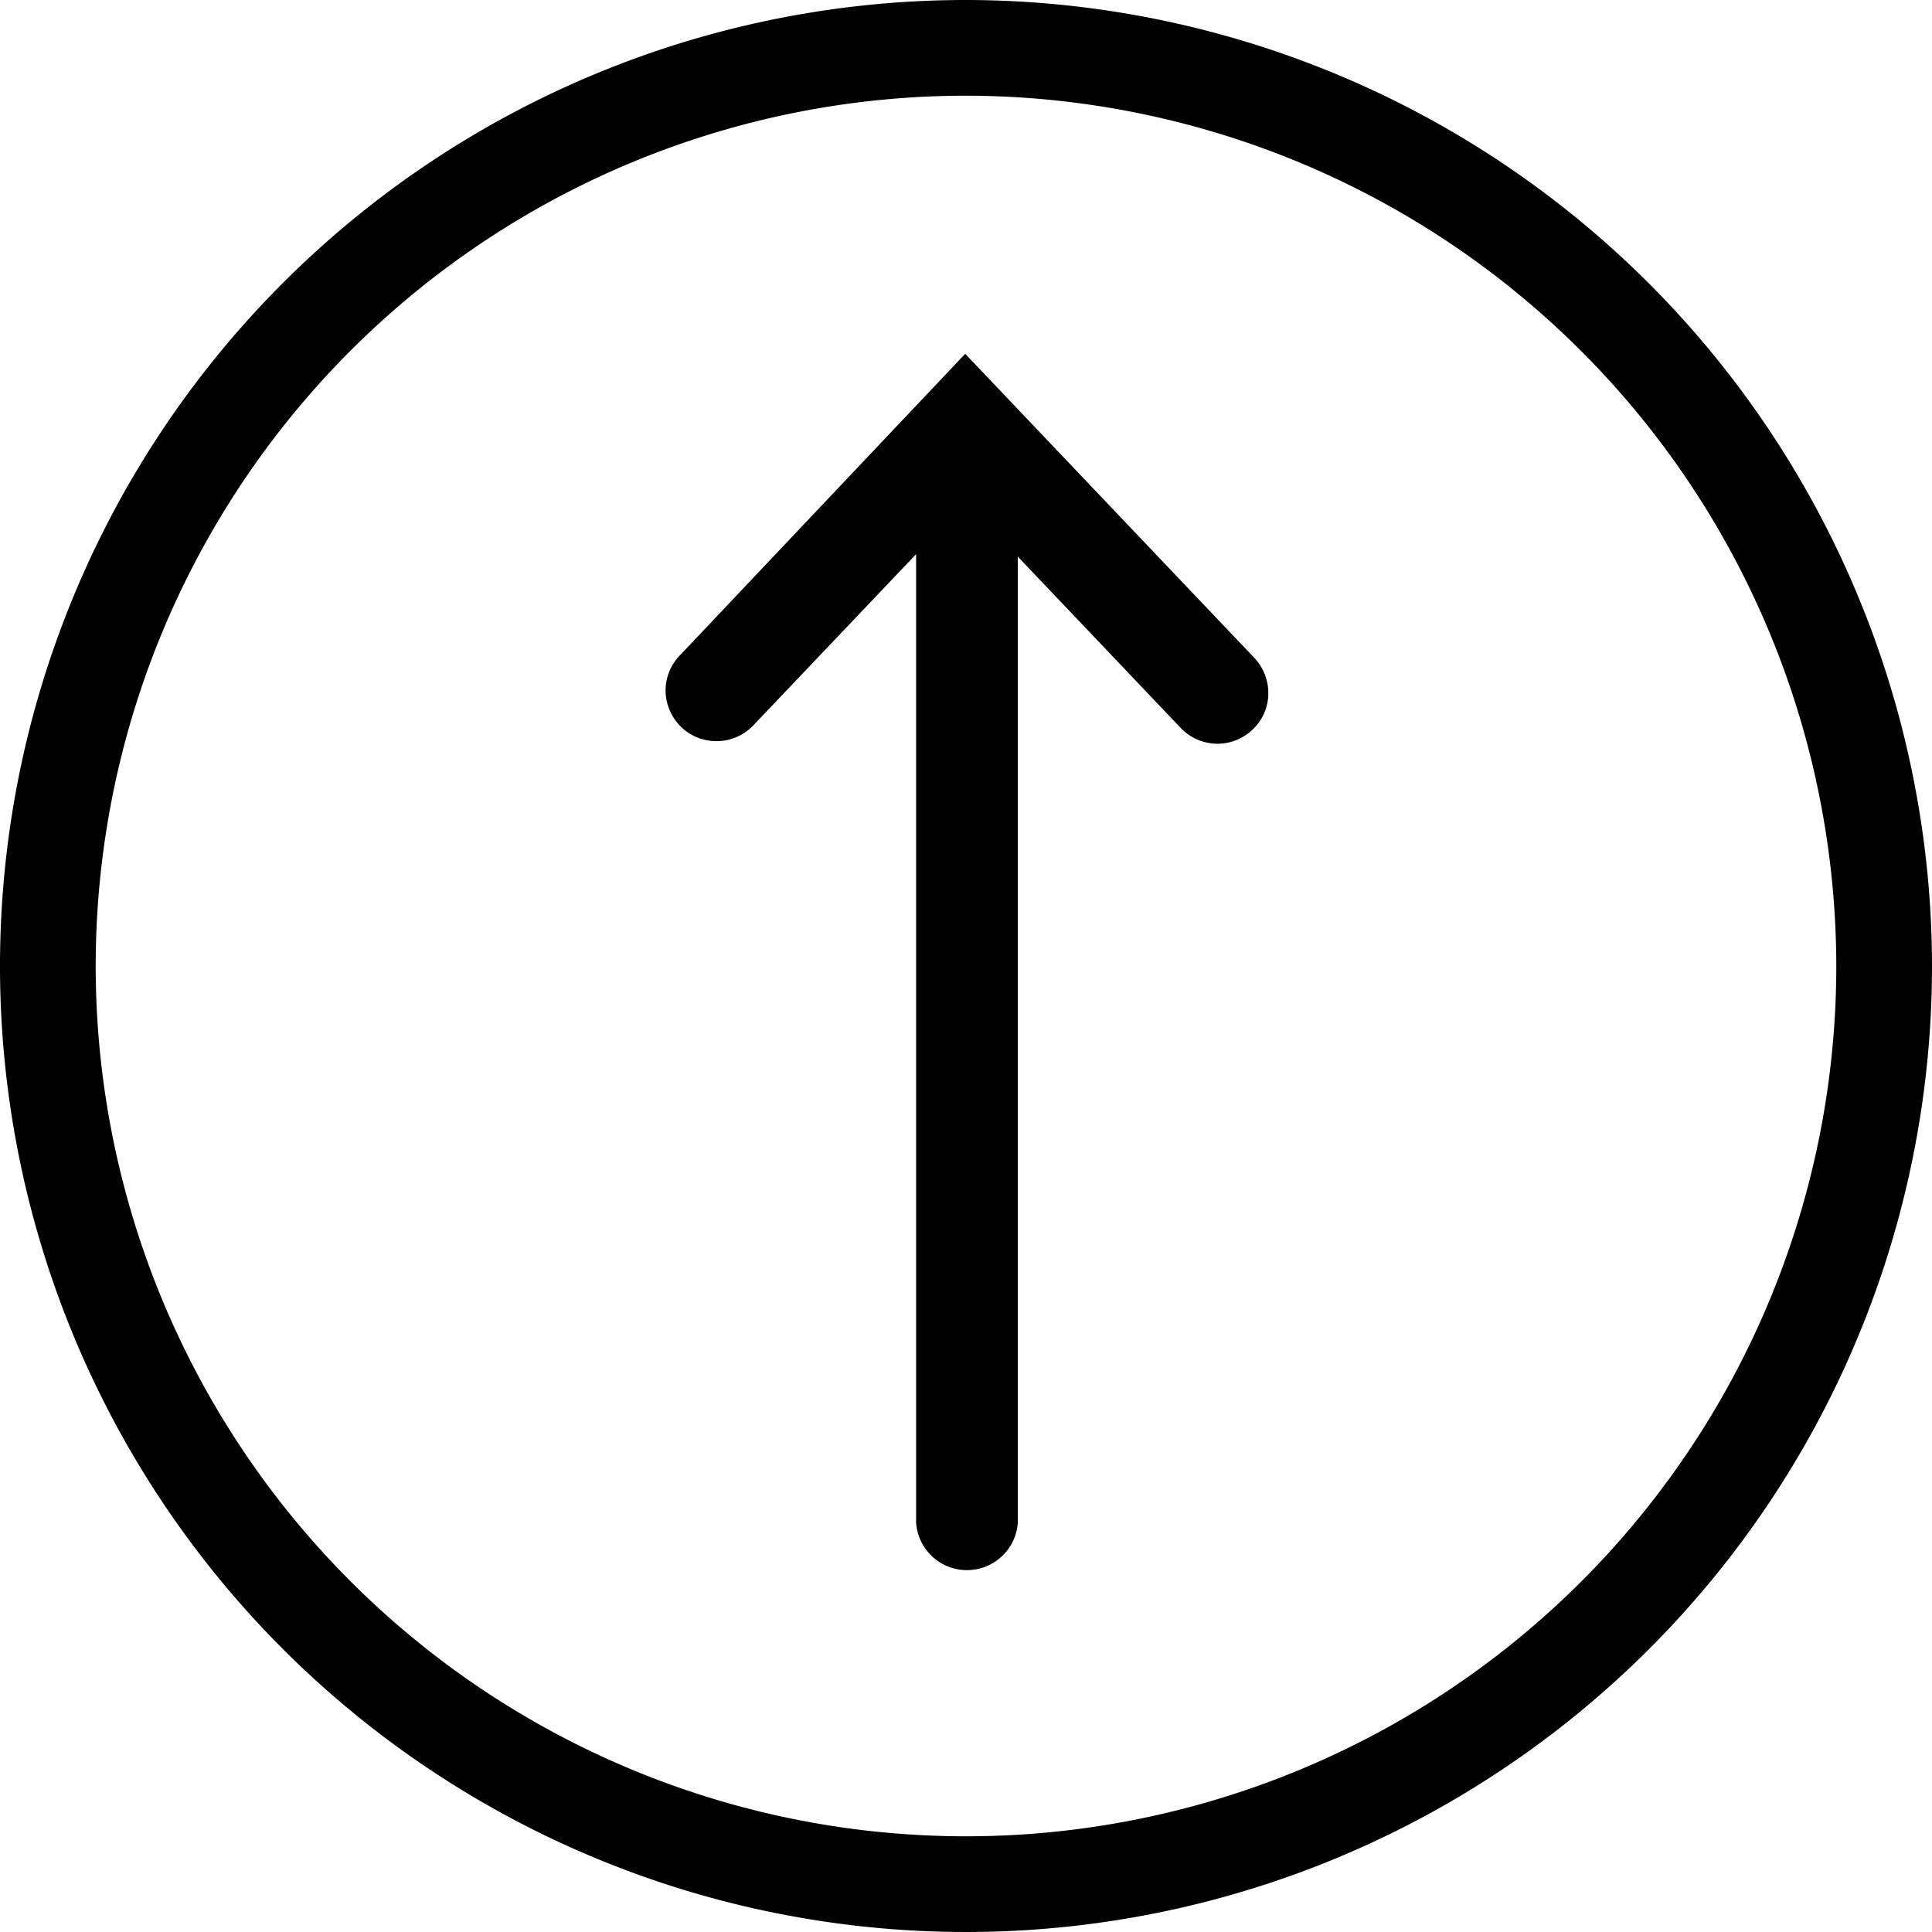 <svg xmlns="http://www.w3.org/2000/svg" viewBox="0 0 71.26 71.26">
	<g>
		<path d="M35.63,0A35.63,35.63,0,1,0,71.26,35.63,35.67,35.67,0,0,0,35.63,0Zm32.1,35.63a32.1,32.1,0,1,1-32.1-32.1A32.14,32.14,0,0,1,67.73,35.63Z"></path><path d="M35.6,13.05,25.07,24.18a1.86,1.86,0,0,0-.52,1.34,1.9,1.9,0,0,0,.59,1.31,1.88,1.88,0,0,0,2.65-.08l6-6.31V56.17a1.88,1.88,0,0,0,3.75,0V20.53l6,6.31a1.87,1.87,0,0,0,2.65.08,1.84,1.84,0,0,0,.59-1.31,1.89,1.89,0,0,0-.51-1.34Z"></path>
	</g>
</svg>